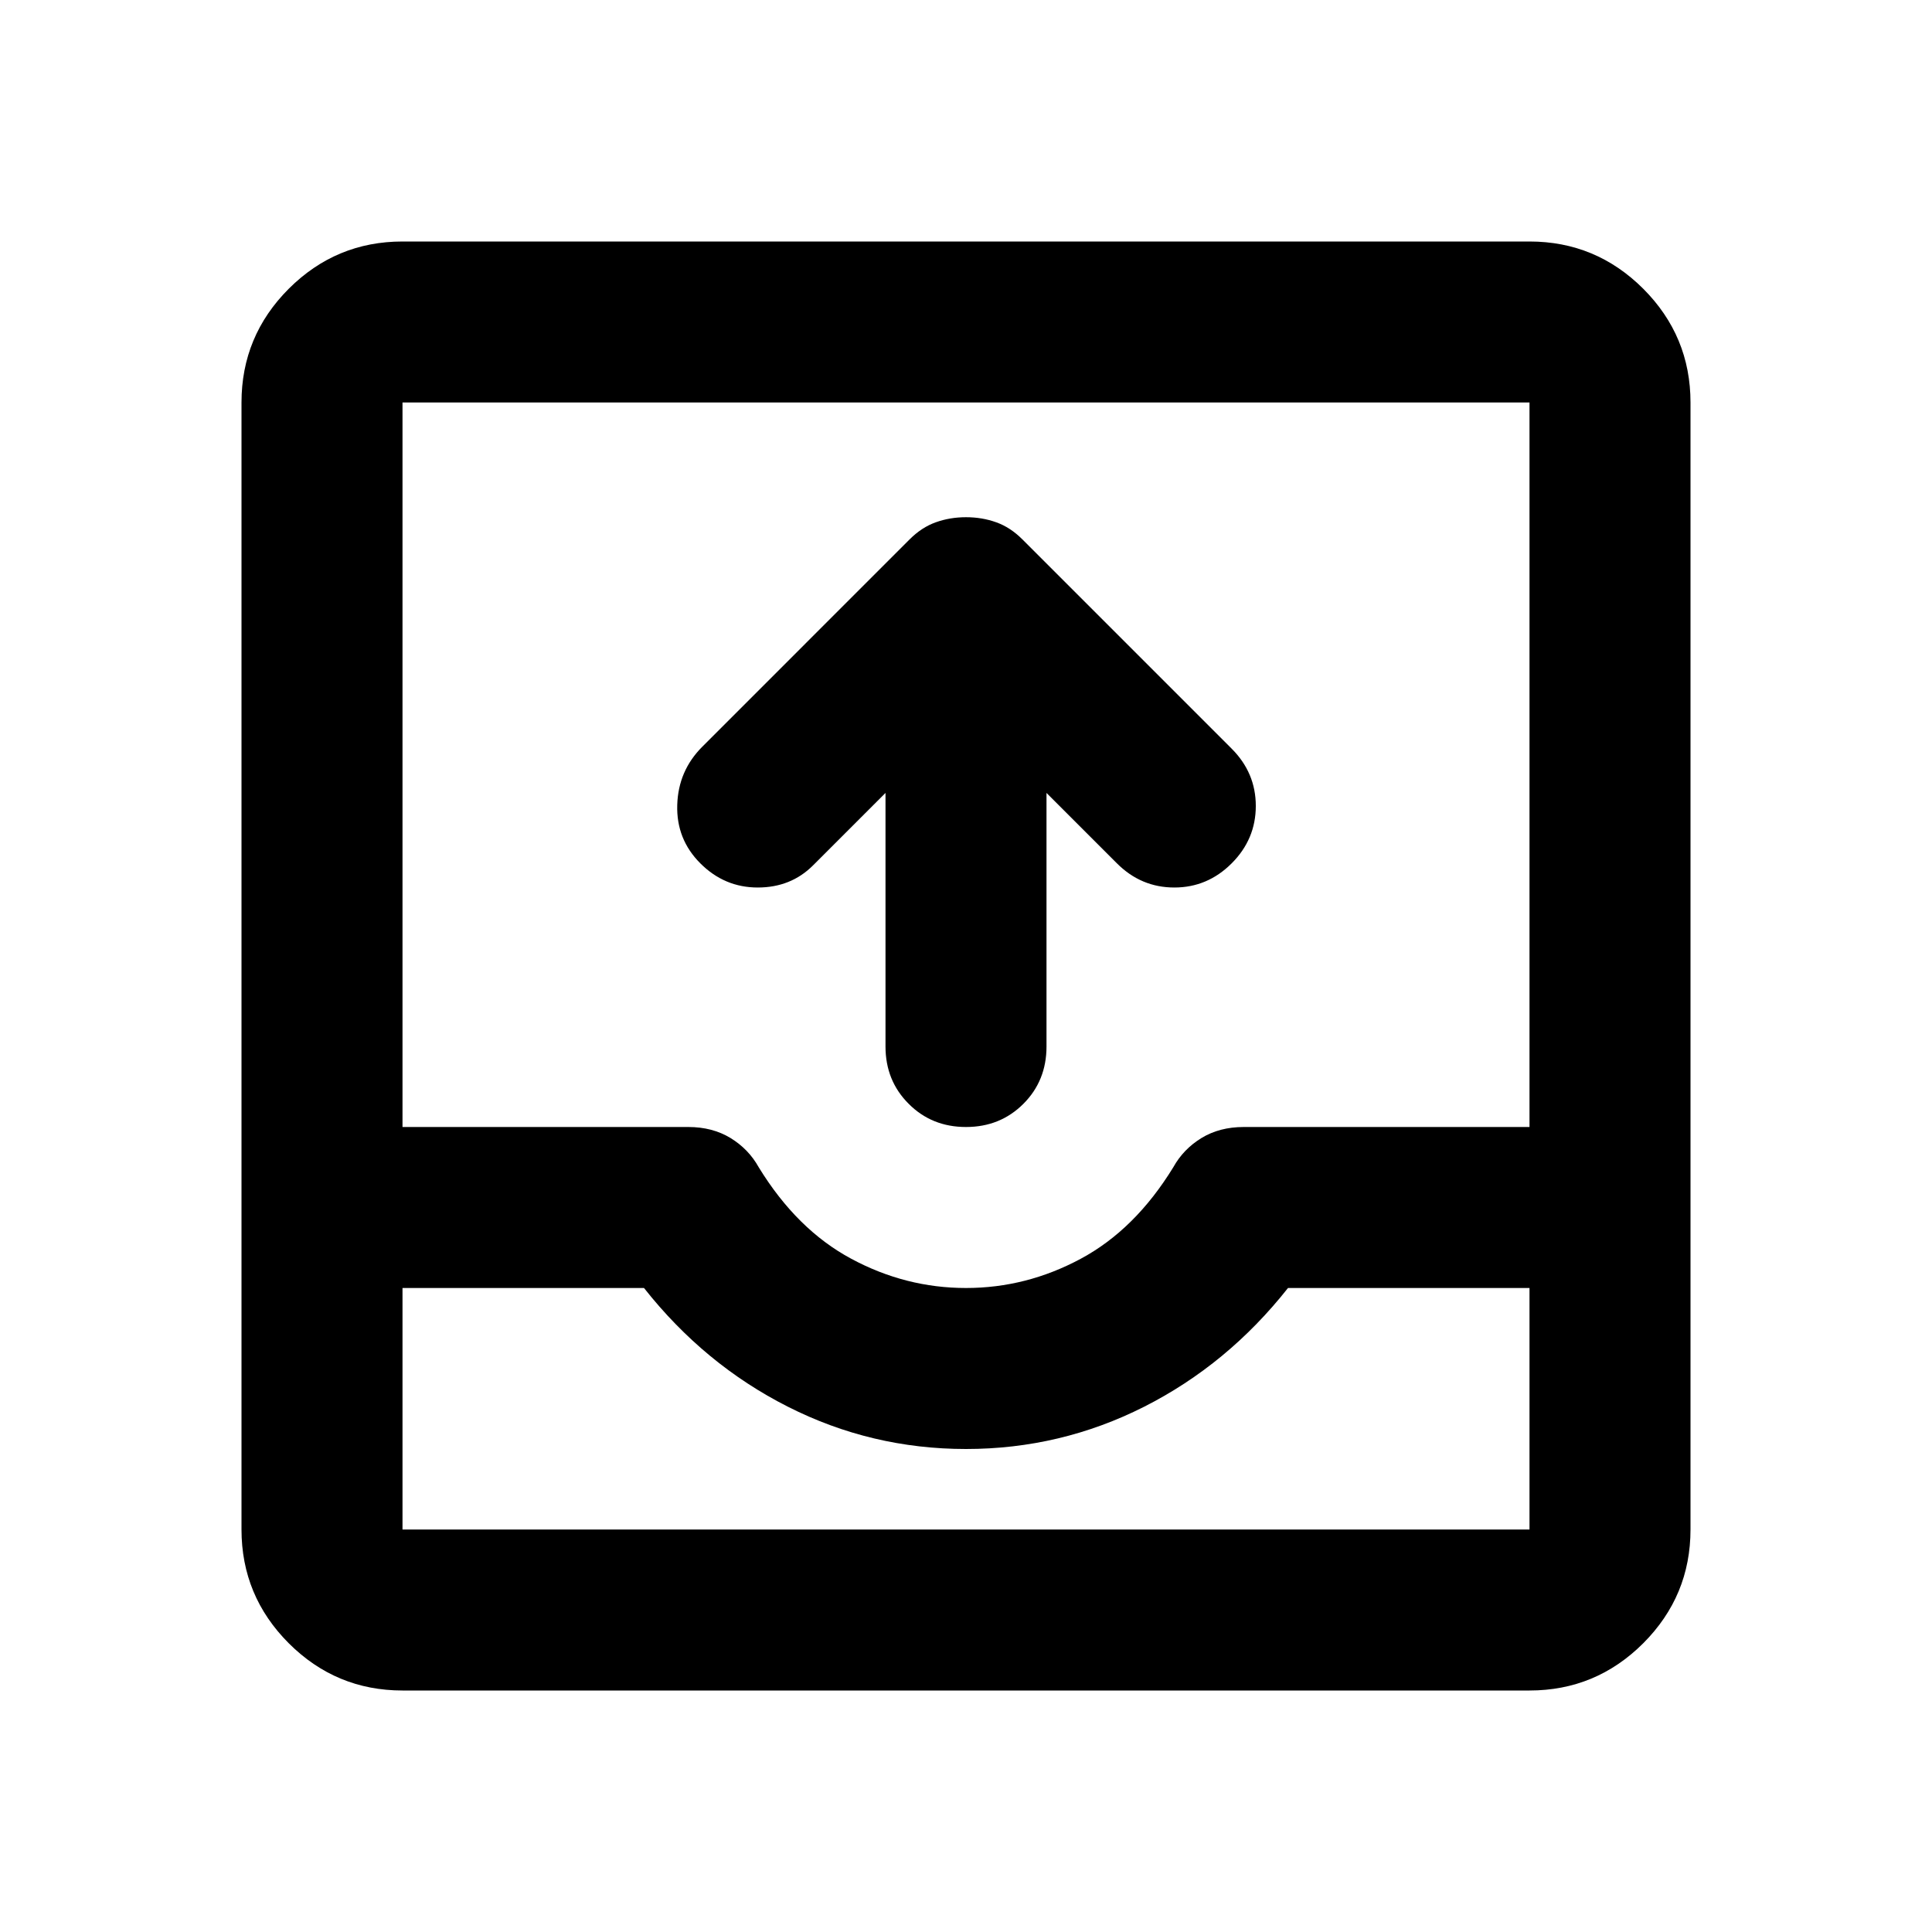 <svg xmlns="http://www.w3.org/2000/svg" viewBox="0 0 24 24"><path d="M12 14q-.425 0-.712-.288Q11 13.425 11 13V9.85l-.9.9q-.275.275-.687.275-.413 0-.713-.3T8.413 10q.012-.425.312-.725L11.3 6.7q.15-.15.325-.212.175-.063.375-.063t.375.063q.175.062.325.212l2.6 2.6q.3.3.3.712 0 .413-.3.713t-.712.3q-.413 0-.713-.3L13 9.85V13q0 .425-.287.712Q12.425 14 12 14Zm-7 7q-.825 0-1.413-.587Q3 19.825 3 19V5q0-.825.587-1.413Q4.175 3 5 3h14q.825 0 1.413.587Q21 4.175 21 5v14q0 .825-.587 1.413Q19.825 21 19 21Zm0-2h14v-3h-3q-.75.95-1.787 1.475Q13.175 18 12 18t-2.212-.525Q8.75 16.95 8 16H5v3Zm7-3q.75 0 1.425-.363.675-.362 1.15-1.137.125-.225.35-.363.225-.137.525-.137H19V5H5v9h3.55q.3 0 .525.137.225.138.35.363.475.775 1.15 1.137Q11.25 16 12 16Zm-7 3h14Z"/></svg>